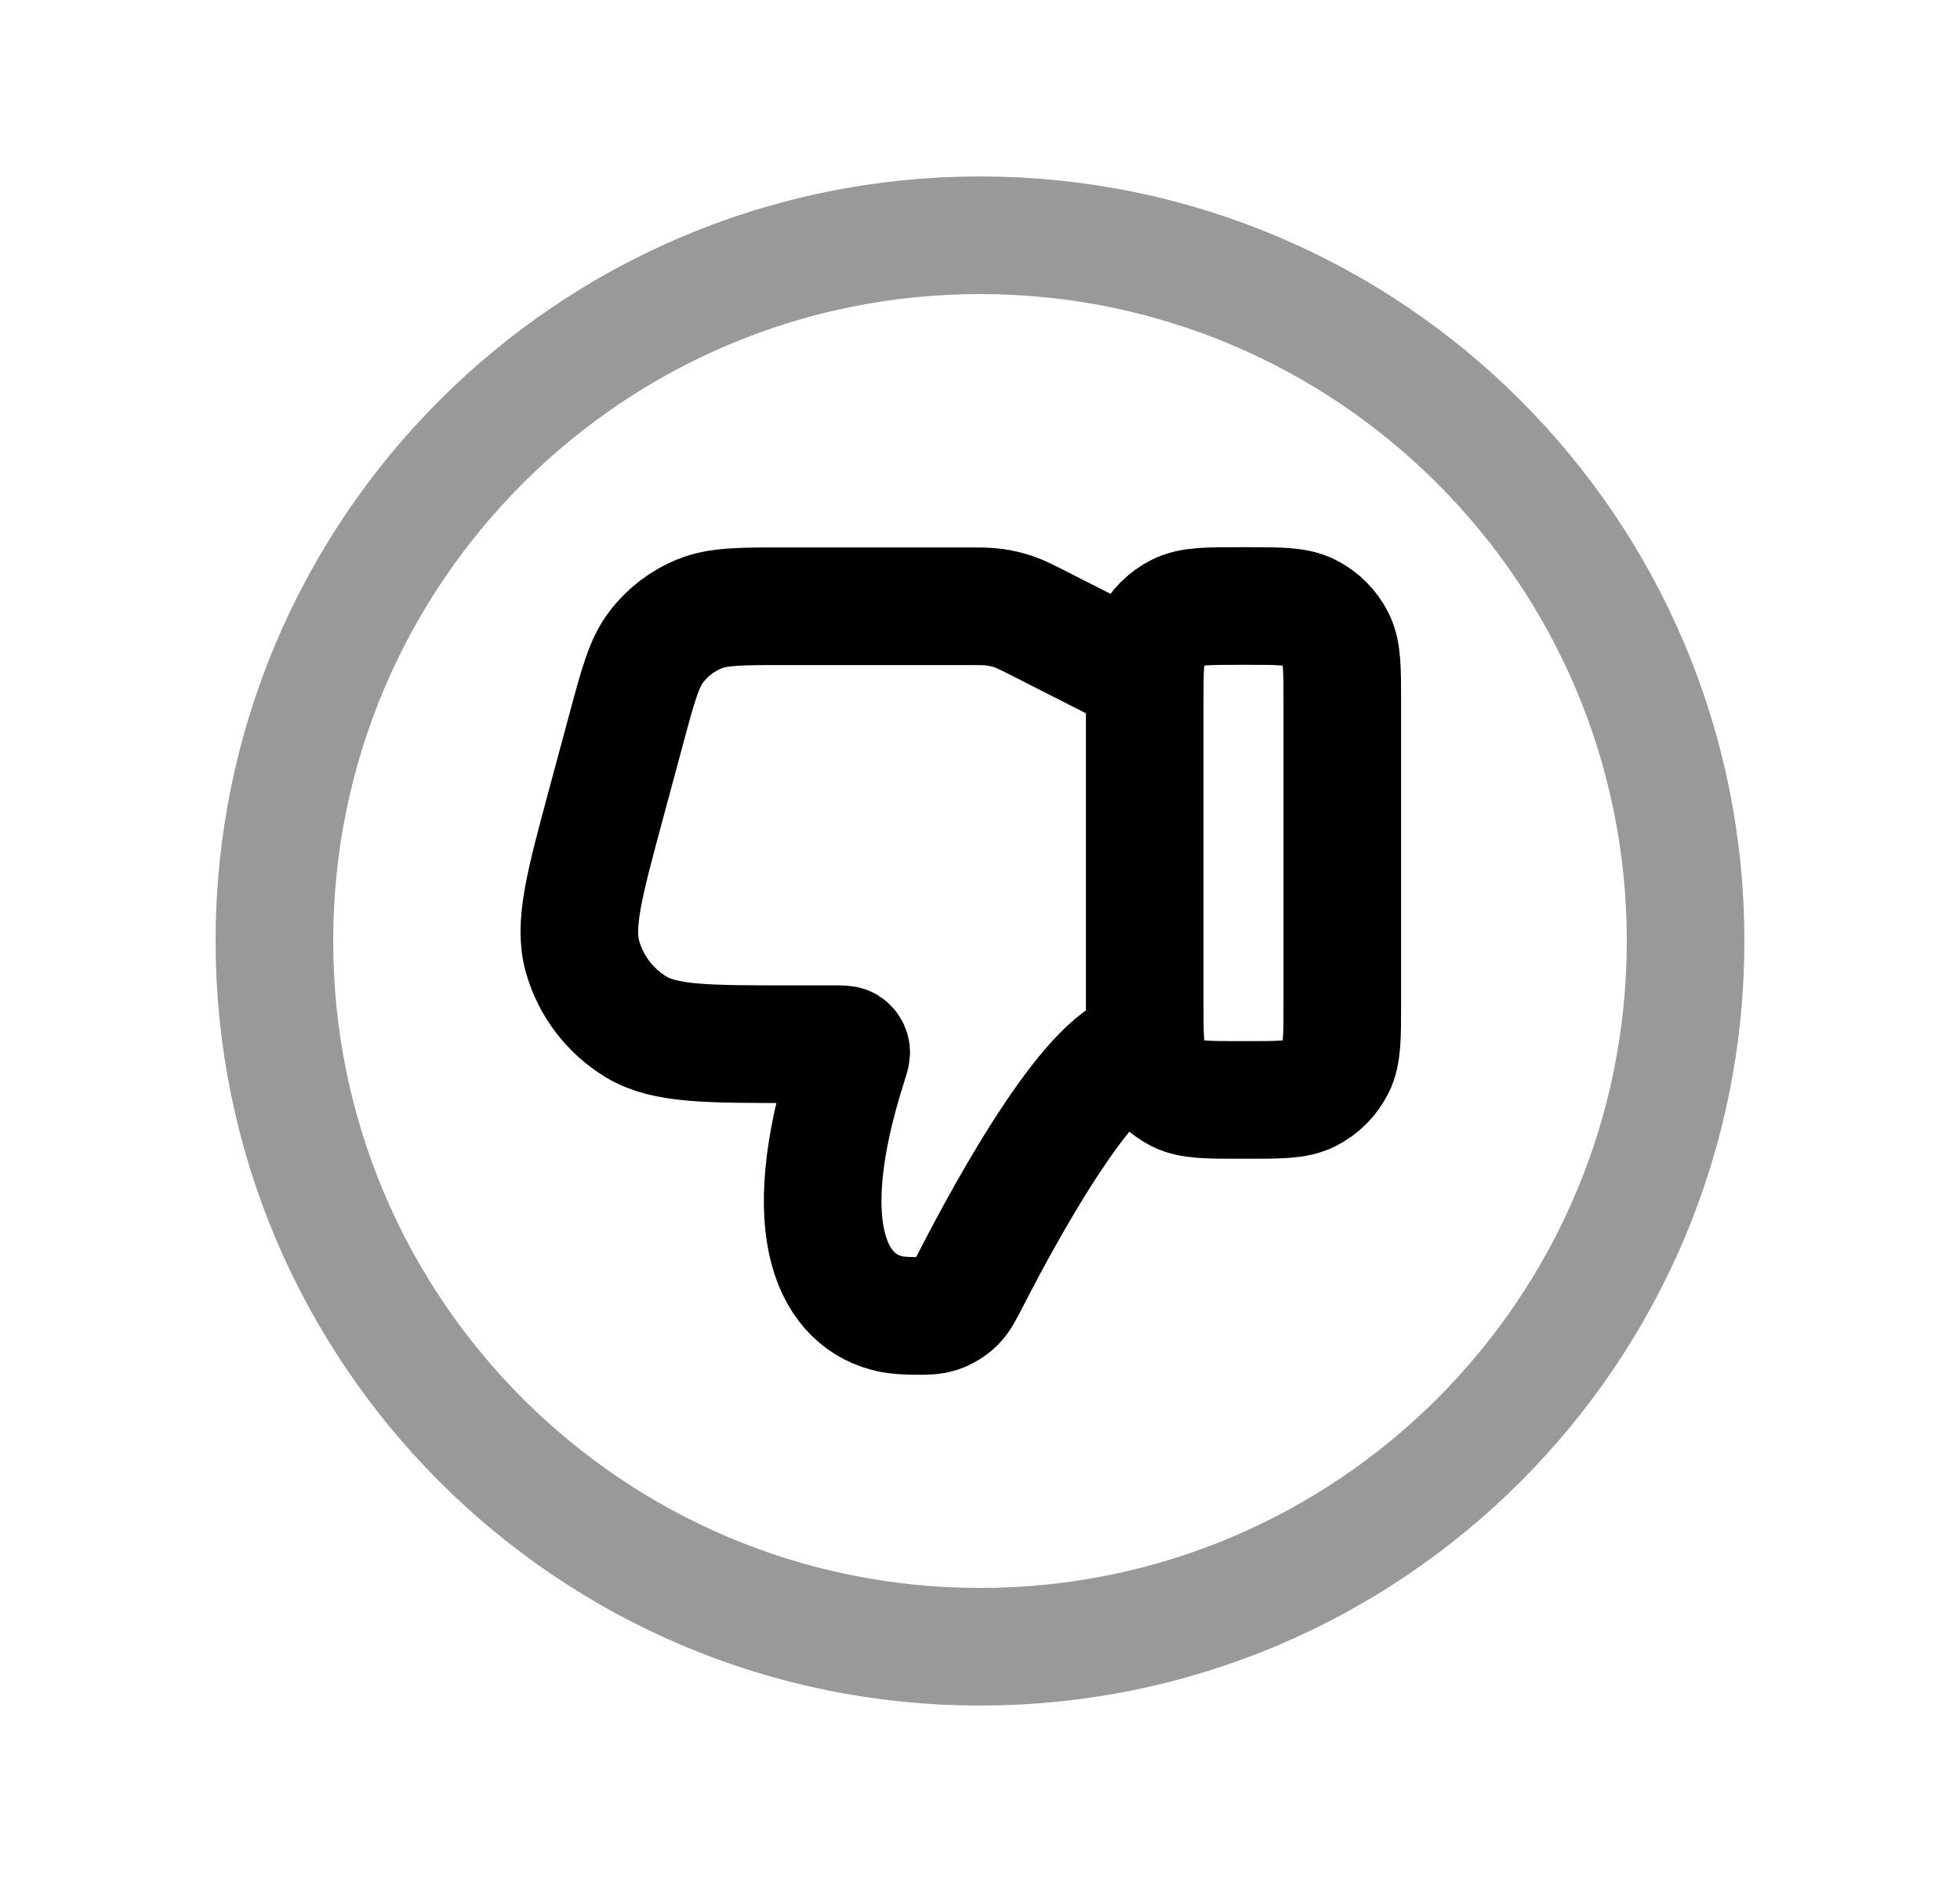 <svg width="25" height="24" viewBox="0 0 25 24" fill="none" xmlns="http://www.w3.org/2000/svg">
<path d="M14.6 13.37C13.963 13.37 12.851 15.402 12.381 16.319C12.297 16.482 12.255 16.564 12.191 16.626C12.136 16.68 12.055 16.73 11.981 16.754C11.896 16.782 11.821 16.782 11.671 16.781C11.559 16.78 11.45 16.774 11.368 16.758C10.663 16.613 10.114 15.757 10.825 13.548C10.85 13.469 10.863 13.429 10.855 13.399C10.848 13.371 10.831 13.347 10.807 13.332C10.78 13.316 10.739 13.316 10.658 13.316H10.087C9.016 13.316 8.481 13.316 8.116 13.097C7.783 12.896 7.538 12.577 7.431 12.203C7.314 11.793 7.454 11.276 7.733 10.242L7.993 9.277C8.141 8.729 8.215 8.455 8.37 8.251C8.513 8.063 8.704 7.916 8.923 7.828C9.16 7.731 9.444 7.731 10.011 7.731H12.319C12.504 7.731 12.596 7.731 12.687 7.744C12.77 7.755 12.852 7.775 12.932 7.802C13.019 7.832 13.101 7.874 13.265 7.957L14.6 8.635" stroke="black" stroke-width="1.5" stroke-linecap="round" stroke-linejoin="round"/>
<path d="M15.821 14.027H15.902C16.324 14.027 16.535 14.027 16.697 13.947C16.846 13.872 16.966 13.752 17.04 13.603C17.121 13.441 17.121 13.23 17.121 12.808V8.948C17.121 8.525 17.121 8.314 17.04 8.152C16.966 8.004 16.846 7.883 16.697 7.809C16.535 7.728 16.324 7.728 15.902 7.728H15.821C15.399 7.728 15.187 7.728 15.026 7.809C14.877 7.883 14.757 8.004 14.682 8.152C14.601 8.314 14.601 8.525 14.601 8.948V12.808C14.601 13.23 14.601 13.441 14.682 13.603C14.757 13.752 14.877 13.872 15.026 13.947C15.187 14.027 15.399 14.027 15.821 14.027Z" stroke="black" stroke-width="1.5" stroke-linecap="round" stroke-linejoin="round"/>
<path opacity="0.4" fill-rule="evenodd" clip-rule="evenodd" d="M12.5 3C17.471 3 21.5 7.03 21.5 12C21.5 16.971 17.471 21 12.5 21C7.529 21 3.5 16.971 3.5 12C3.5 7.03 7.529 3 12.5 3Z" stroke="black" stroke-width="1.5" stroke-linecap="round" stroke-linejoin="round"/>
</svg>